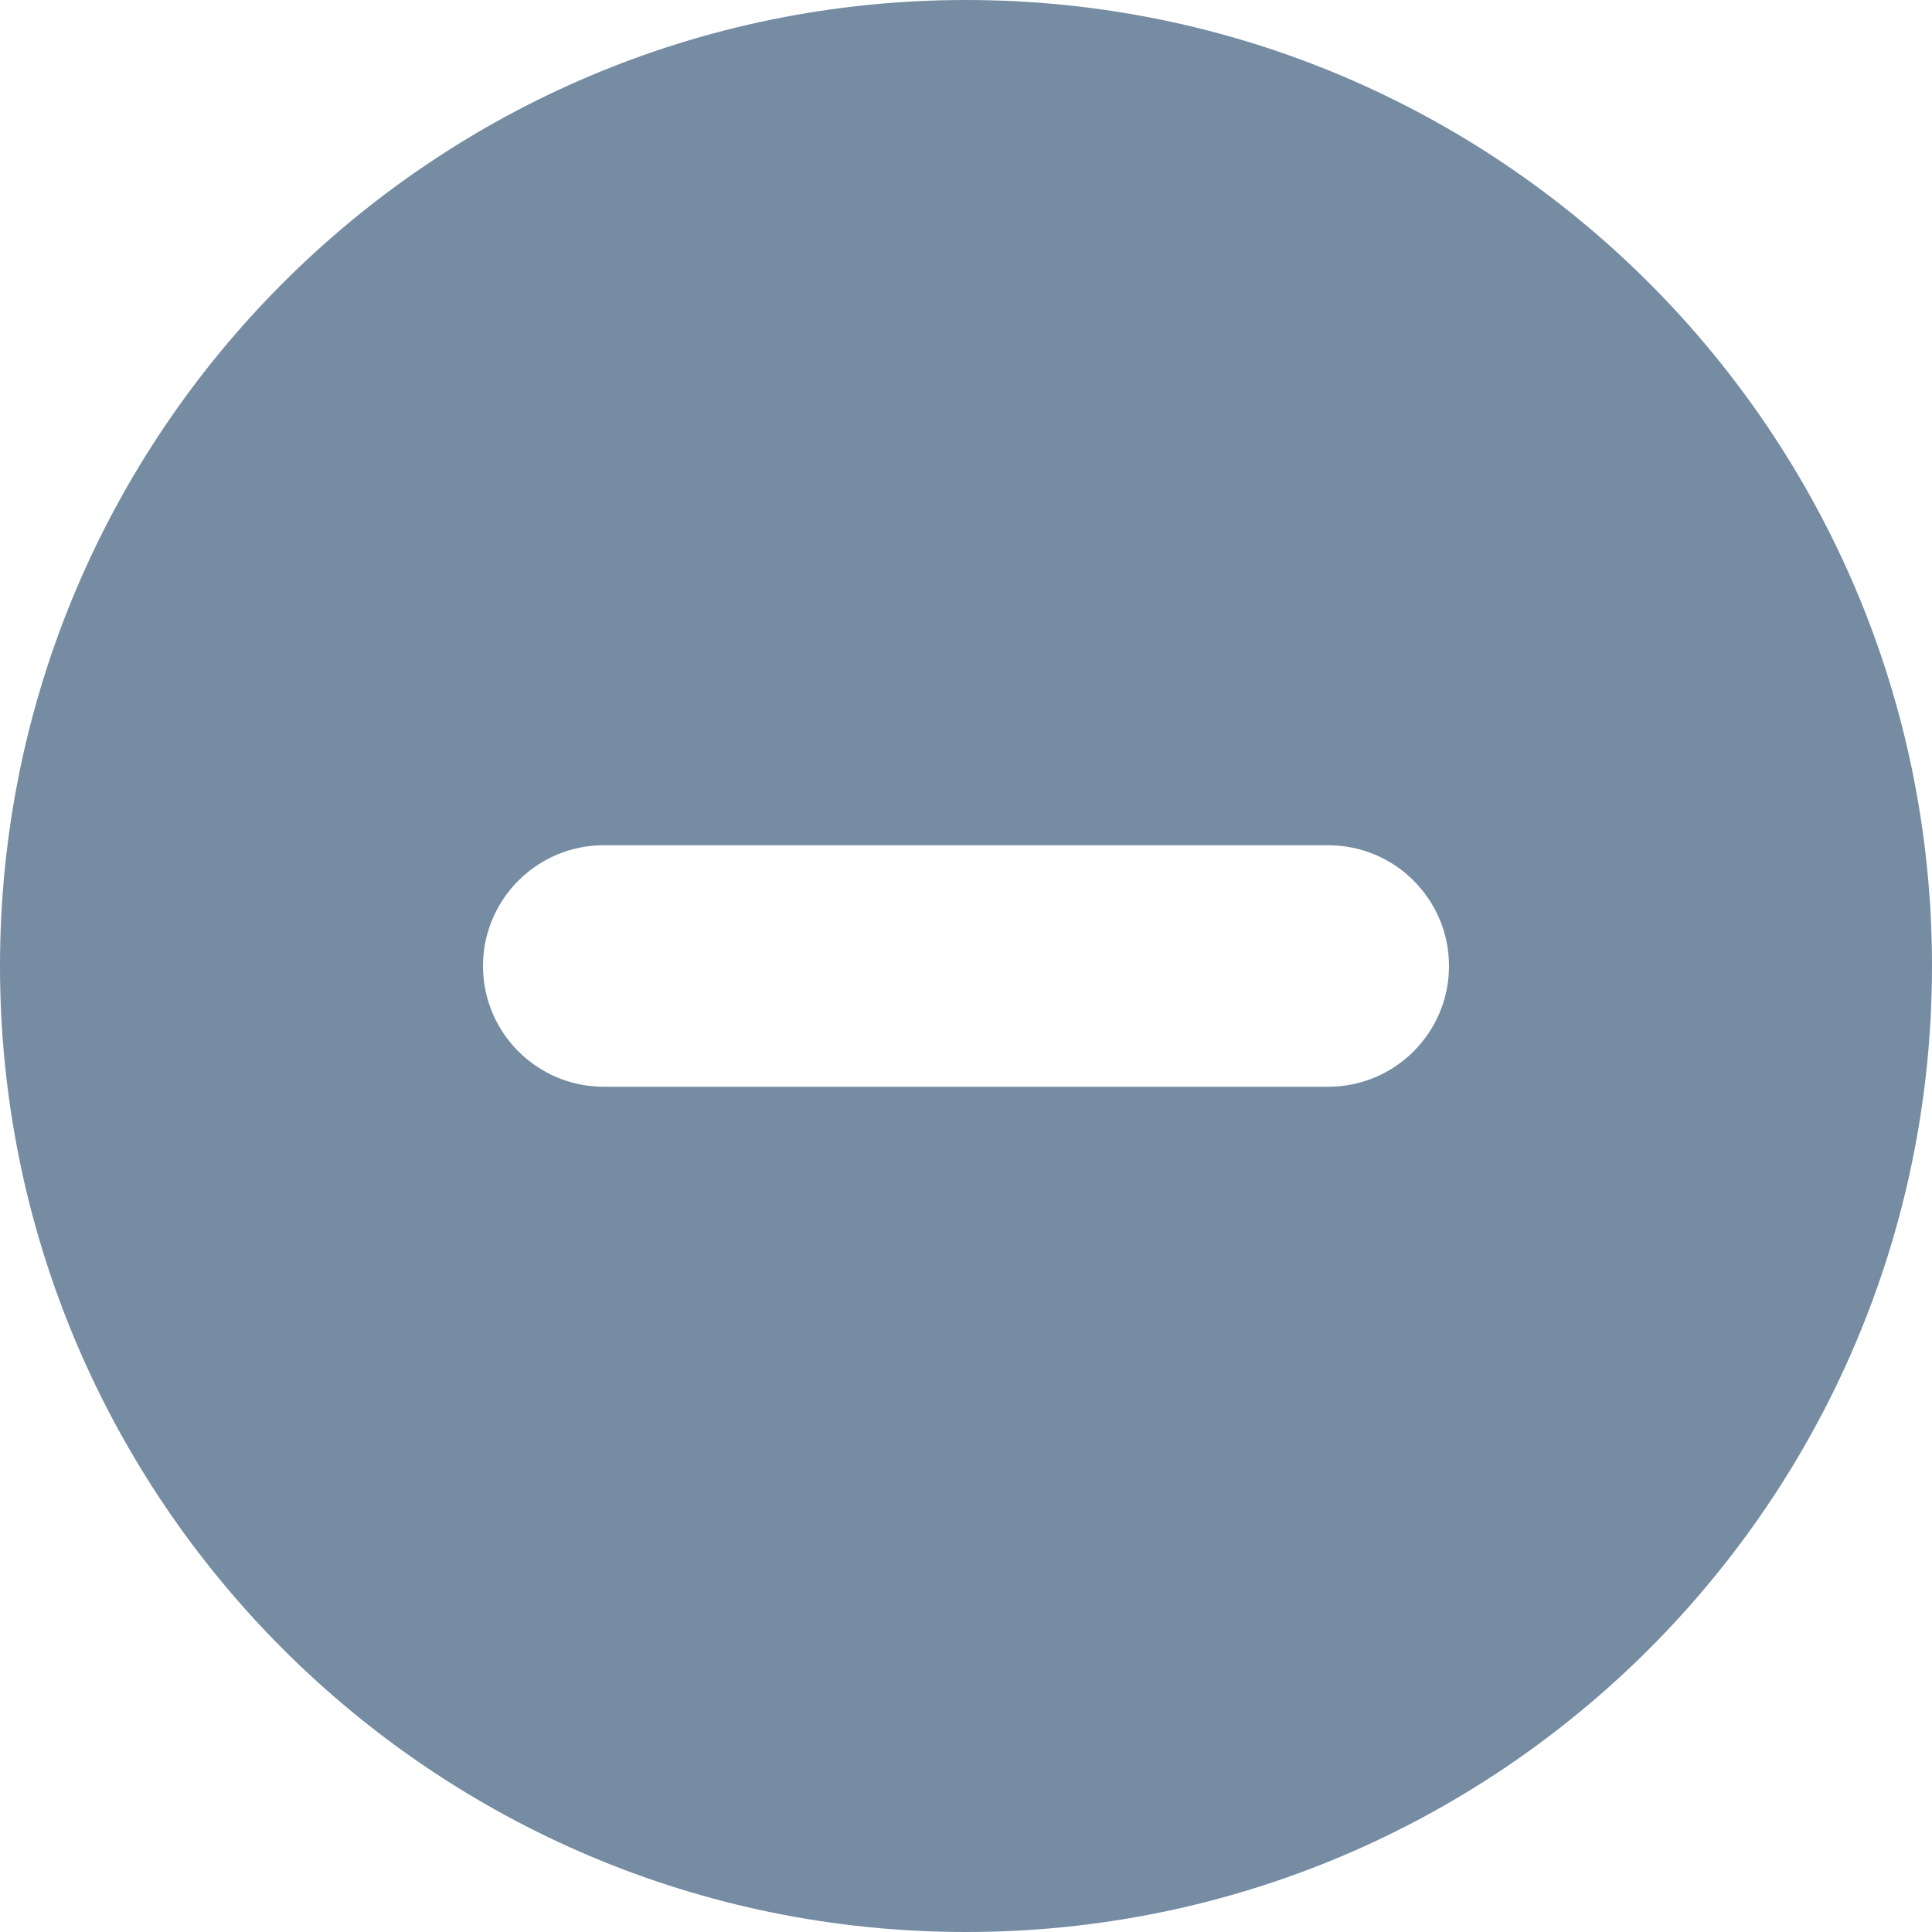 <svg viewBox="0 0 16 16" fill="none" xmlns="http://www.w3.org/2000/svg"><path fill-rule="evenodd" clip-rule="evenodd" d="M8 16C3.582 16 0 12.418 0 8C0 3.582 3.582 0 8 0C12.418 0 16 3.582 16 8C16 12.418 12.418 16 8 16zM5 9H11C11.552 9 12 8.552 12 8C12 7.448 11.552 7 11 7H5C4.448 7 4 7.448 4 8C4 8.552 4.448 9 5 9z" fill="#758CA3"/></svg>